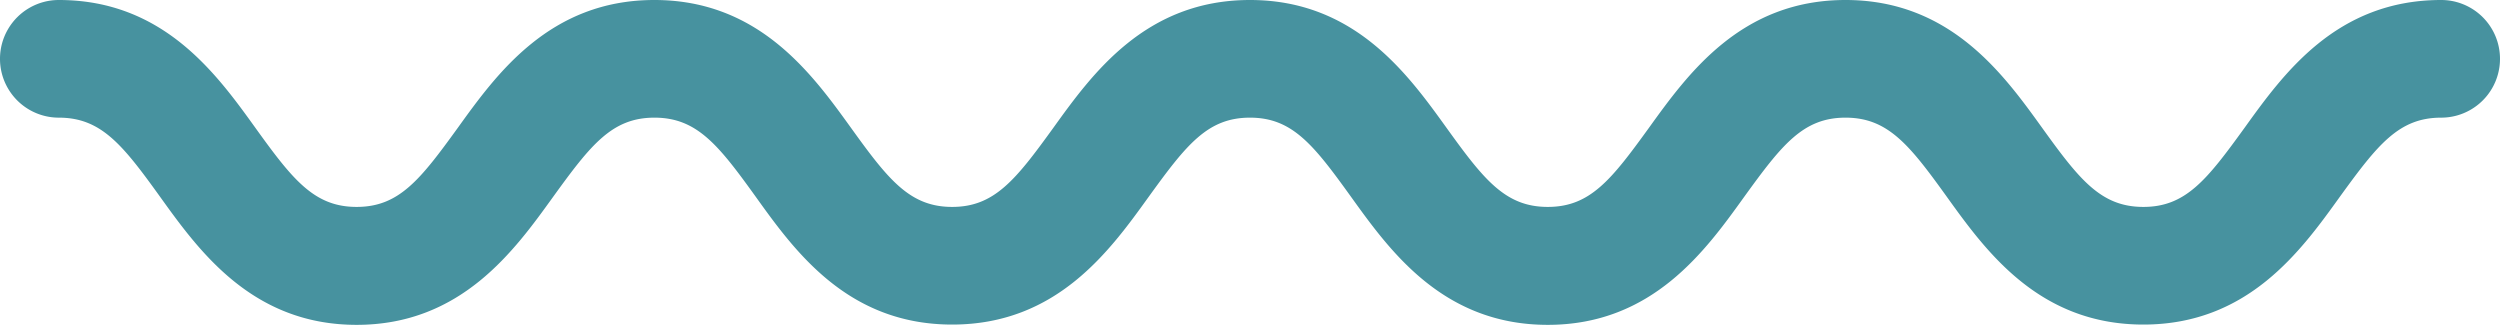 <svg xmlns="http://www.w3.org/2000/svg" viewBox="0 0 354.01 45.96"><defs><style>.cls-1{fill:#47929f;}</style></defs><g id="Layer_2" data-name="Layer 2"><g id="Layer_1-2" data-name="Layer 1"><path class="cls-1" d="M8.33,0C23.14,0,30.67,10.47,36.17,18.11,41.46,25.46,44.5,29.3,50.5,29.3s9-3.84,14.32-11.19C70.32,10.47,77.85,0,92.66,0S115,10.47,120.51,18.11c5.29,7.35,8.33,11.19,14.32,11.19s9-3.84,14.32-11.19C154.65,10.47,162.19,0,177,0s22.34,10.47,27.84,18.11c5.29,7.35,8.33,11.19,14.33,11.19s9-3.84,14.32-11.19C239,10.47,246.52,0,261.33,0s22.35,10.47,27.85,18.11c5.29,7.35,8.33,11.19,14.33,11.19s9-3.84,14.32-11.19c5.5-7.64,13-18.11,27.85-18.11a8.33,8.33,0,0,1,0,16.66c-6,0-9,3.83-14.33,11.18-5.5,7.65-13,18.12-27.84,18.12s-22.35-10.47-27.85-18.12c-5.29-7.35-8.33-11.18-14.33-11.18s-9,3.83-14.32,11.18C241.51,35.49,234,46,219.17,46s-22.35-10.47-27.85-18.12C186,20.49,183,16.66,177,16.66s-9,3.83-14.32,11.18c-5.51,7.65-13,18.12-27.85,18.12S112.49,35.49,107,27.84c-5.29-7.35-8.33-11.18-14.33-11.18s-9,3.83-14.32,11.18C72.84,35.49,65.31,46,50.5,46S28.15,35.49,22.65,27.84c-5.29-7.35-8.33-11.18-14.32-11.18A8.33,8.33,0,0,1,8.33,0Z"/></g></g></svg>